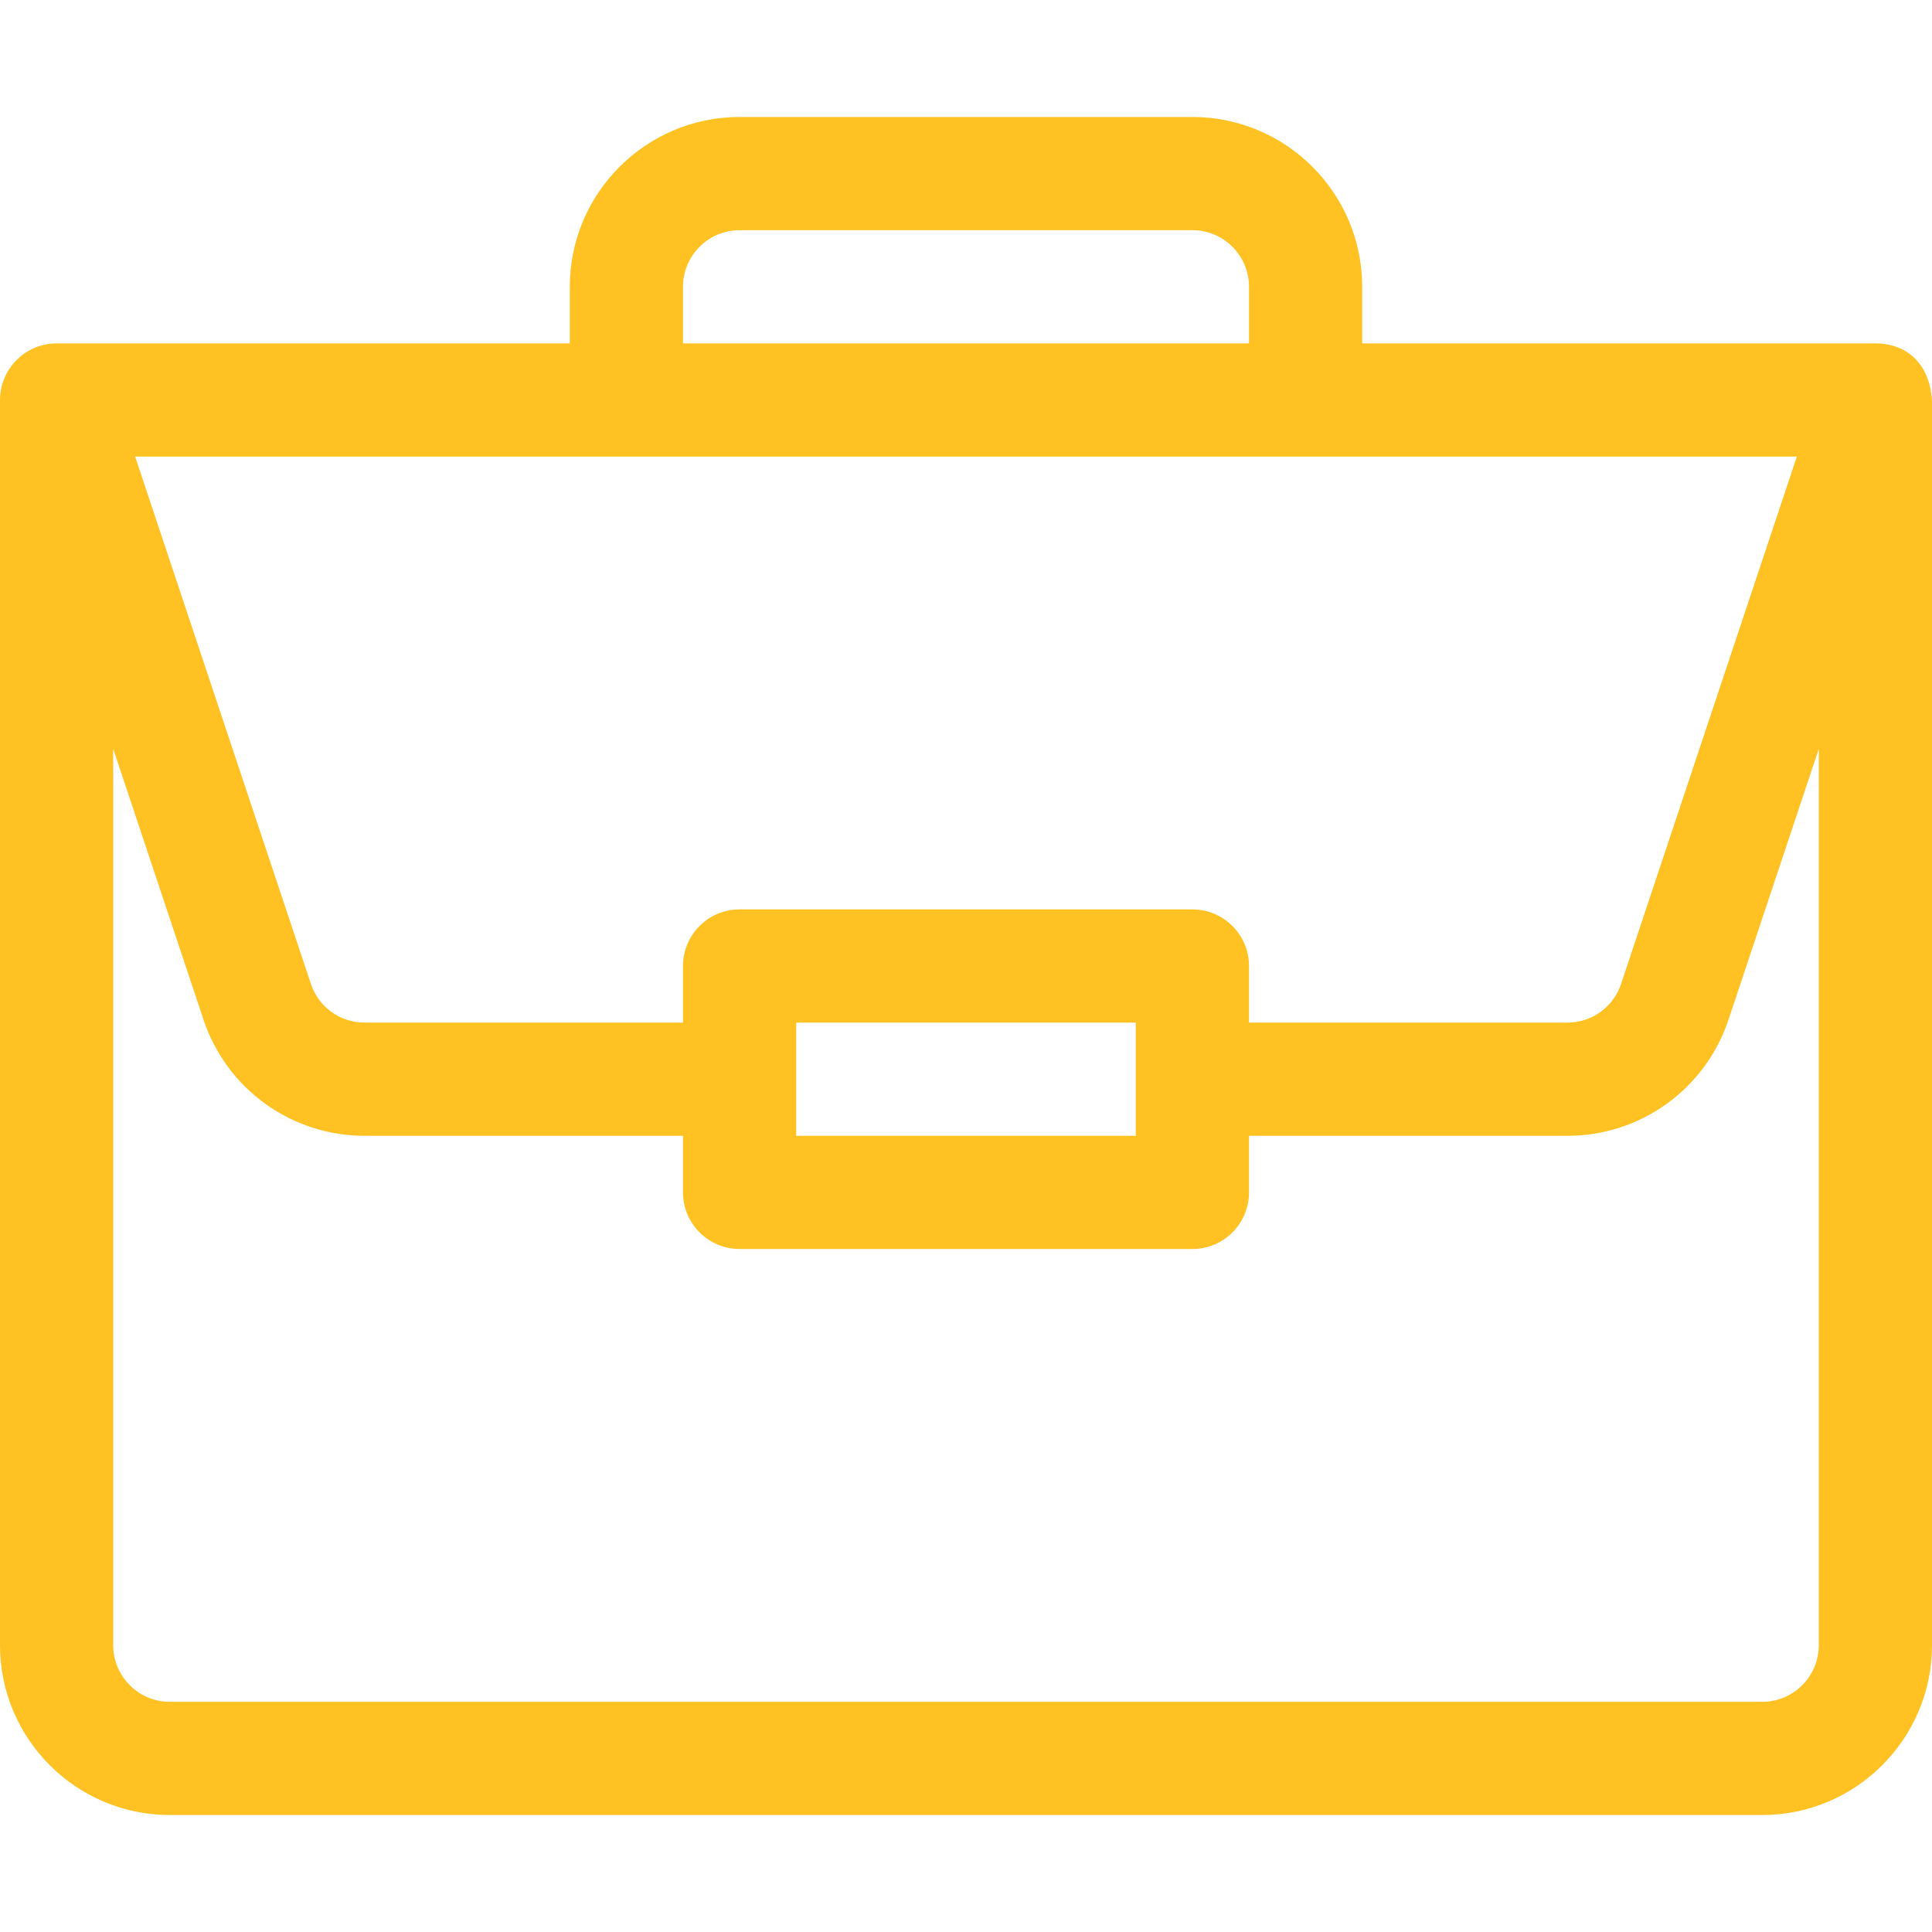 <svg fill="#ffc222" viewBox="0 -31 512 512" xmlns="http://www.w3.org/2000/svg">
    <path d="m497.094 60.004c-.031 0-.062-.004-.094-.004h-136v-15c0-24.812-20.188-45-45-45h-120c-24.812 0-45 20.188-45 45v15h-136c-8.352 0-15 6.844-15 15v330c0 24.812 20.188 45 45 45h422c24.812 0 45-20.188 45-45v-329.684c0-.02 0-.039 0-.059-.574-9.852-6.633-15.199-14.906-15.254zm-316.094-15.004c0-8.27 6.73-15 15-15h120c8.27 0 15 6.73 15 15v15h-150zm295.188 45-46.582 139.742c-2.043 6.137-7.762 10.258-14.227 10.258h-84.379v-15c0-8.285-6.715-15-15-15h-120c-8.285 0-15 6.715-15 15v15h-84.379c-6.465 0-12.184-4.121-14.227-10.258l-46.582-139.742zm-175.188 150v30h-90v-30zm181 165c0 8.27-6.73 15-15 15h-422c-8.27 0-15-6.73-15-15v-237.566l23.934 71.797c6.133 18.406 23.289 30.77 42.688 30.77h84.379v15c0 8.285 6.715 15 15 15h120c8.285 0 15-6.715 15-15v-15h84.379c19.398 0 36.555-12.363 42.688-30.77l23.934-71.797zm0 0"/>
</svg>